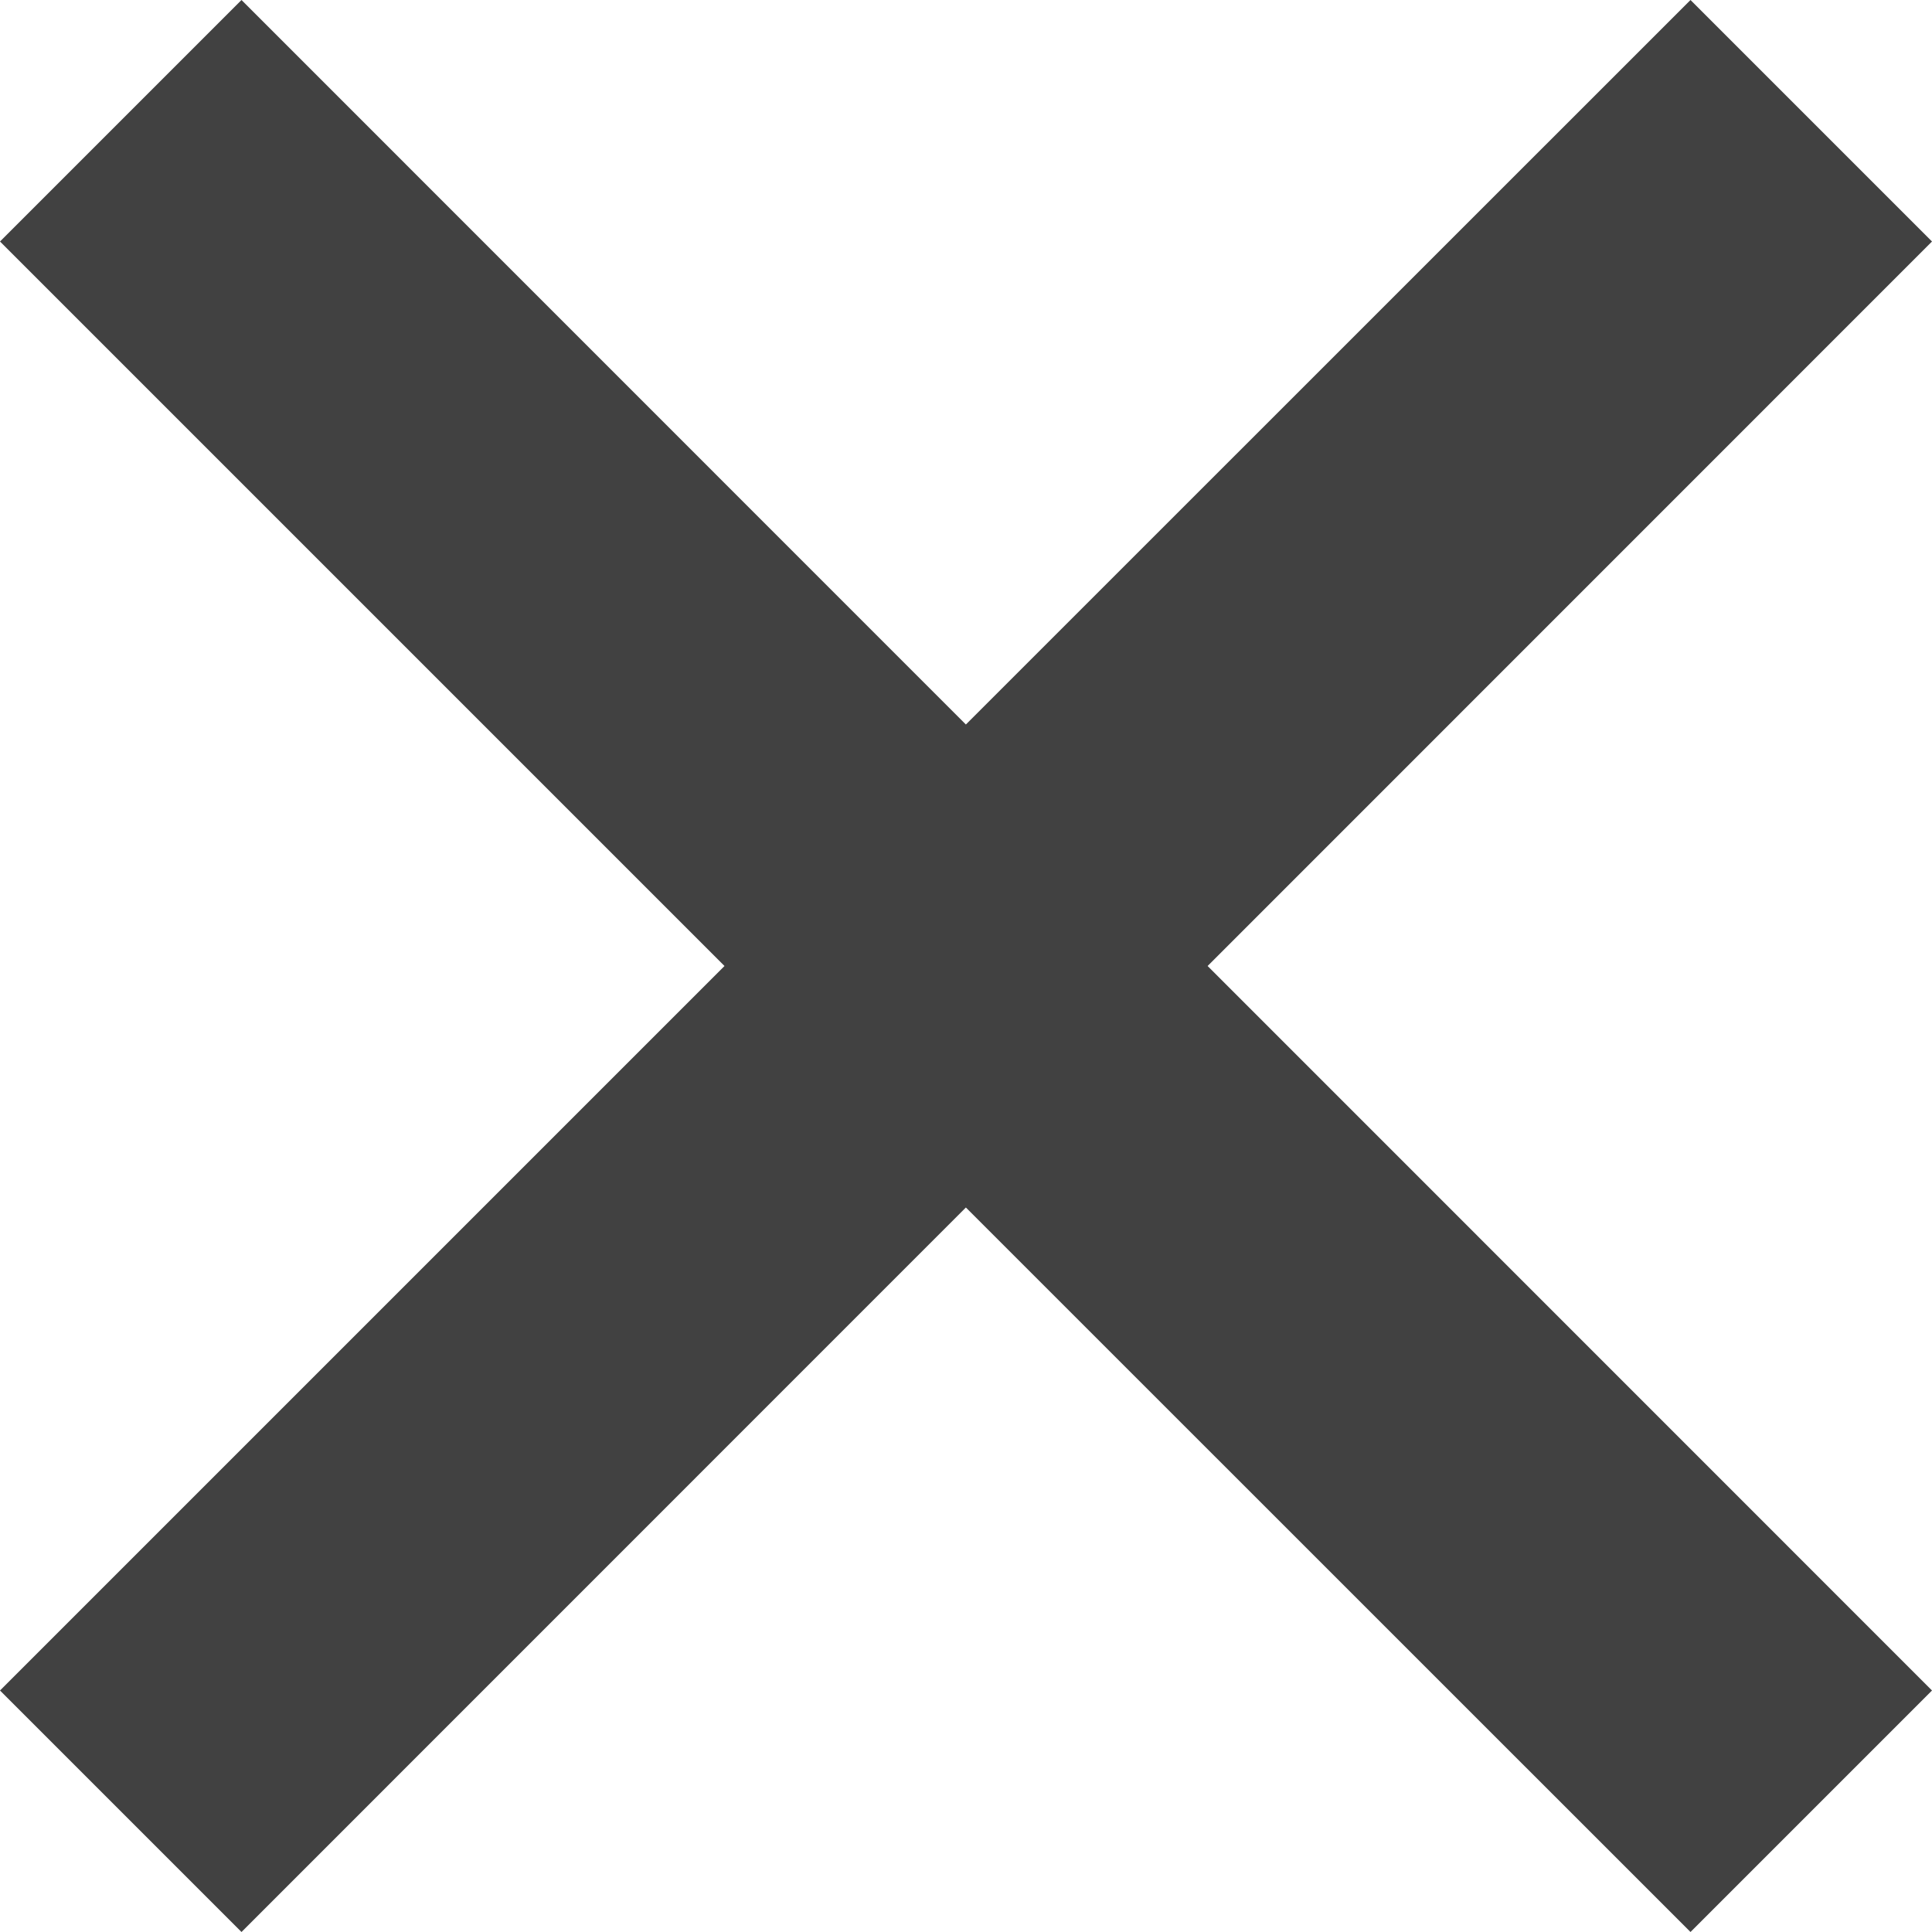 <svg width="16" height="16" viewBox="0 0 16 16" fill="none" xmlns="http://www.w3.org/2000/svg">
<path d="M14 0L7.999 6L2 0L0 2L6 8L0 14L2 16L7.999 10L14 16L16 14L10.001 8L16 2L14 0Z" fill="#414141"/>
</svg>
